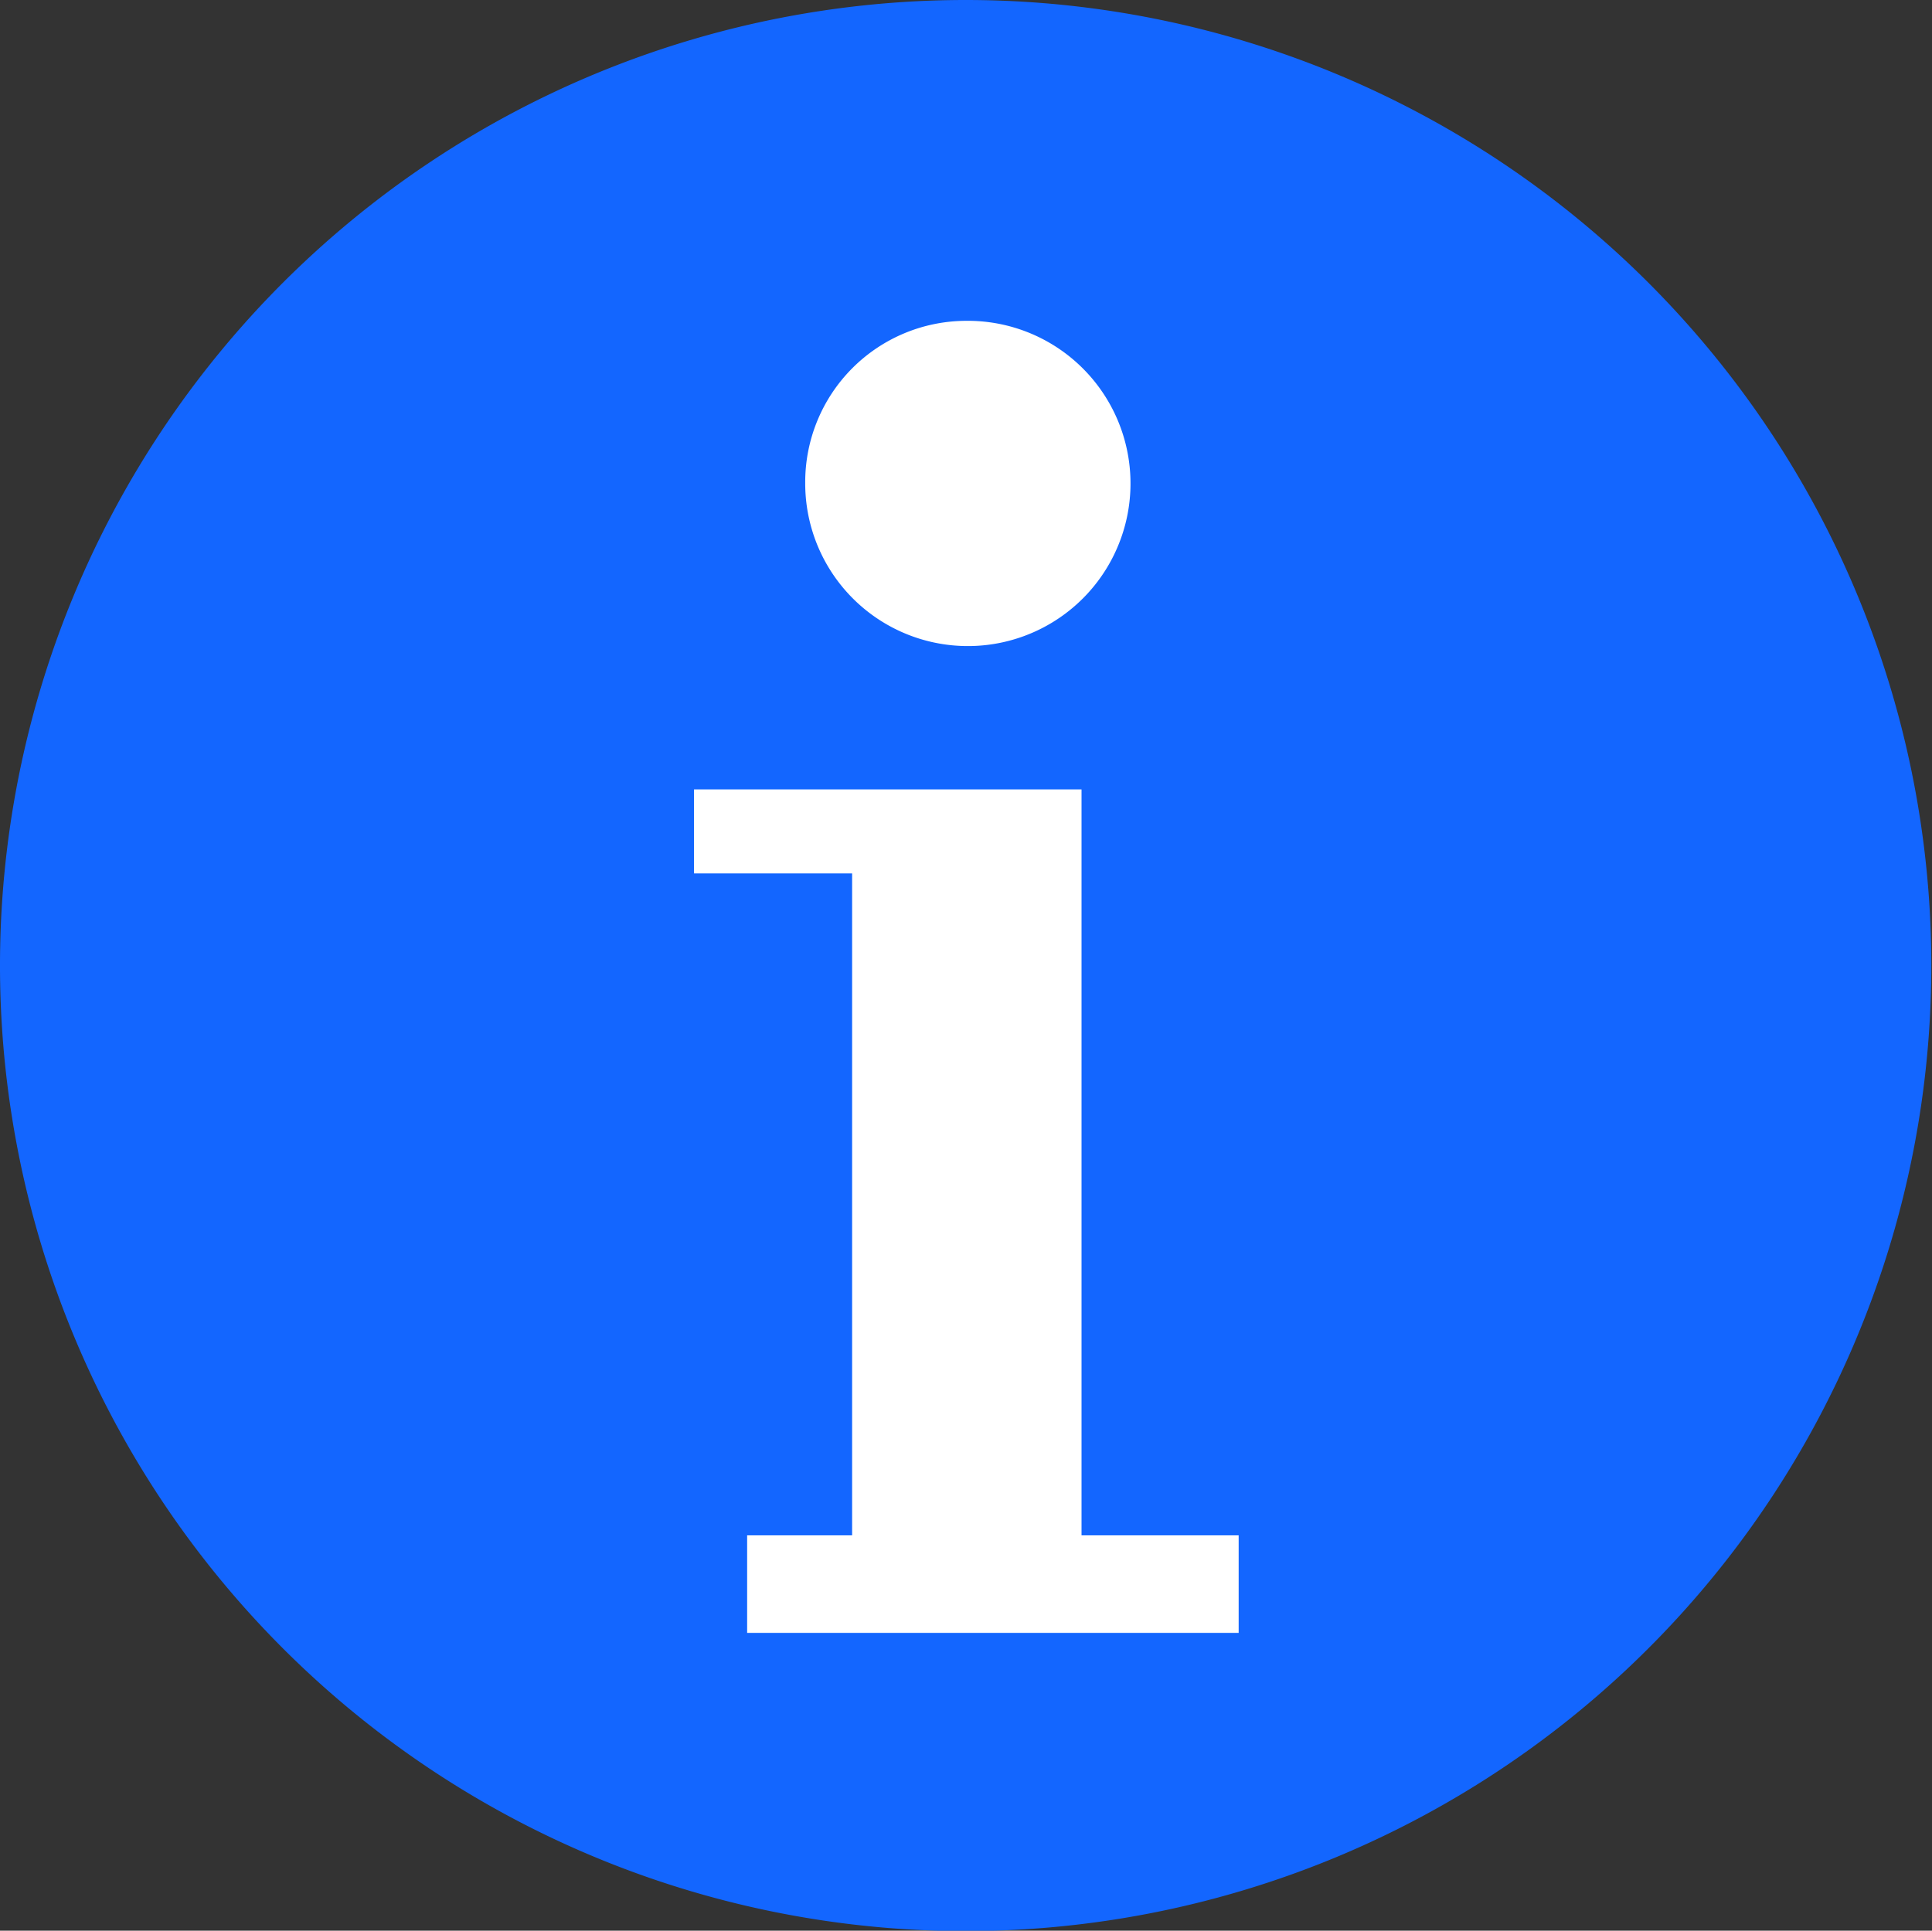 <svg id="Layer_1" data-name="Layer 1" xmlns="http://www.w3.org/2000/svg" viewBox="0 0 14.005 13.997">
  <rect x="0" y="0" width="14.005" height="13.997" fill="#333333" stroke="none"/>
  <defs>
    <style>
      .cls-1 {
        fill: #1366ff;
      }

      .cls-2 {
        fill: #fff;
      }
    </style>
  </defs>
  <title>ico_info_on</title>
  <path class="cls-1" d="M7,0a7,7,0,1,0,7,7A7,7,0,0,0,7,0Z"/>
  <path class="cls-2" d="M7,2.326A1.179,1.179,0,1,1,5.837,3.5,1.169,1.169,0,0,1,7,2.326Z"/>
  <polygon class="cls-2" points="8.979 11.838 5.416 11.838 5.416 11.131 6.177 11.131 6.177 6.332 5.031 6.332 5.031 5.723 7.84 5.723 7.84 11.131 8.979 11.131 8.979 11.838"/>
</svg>
